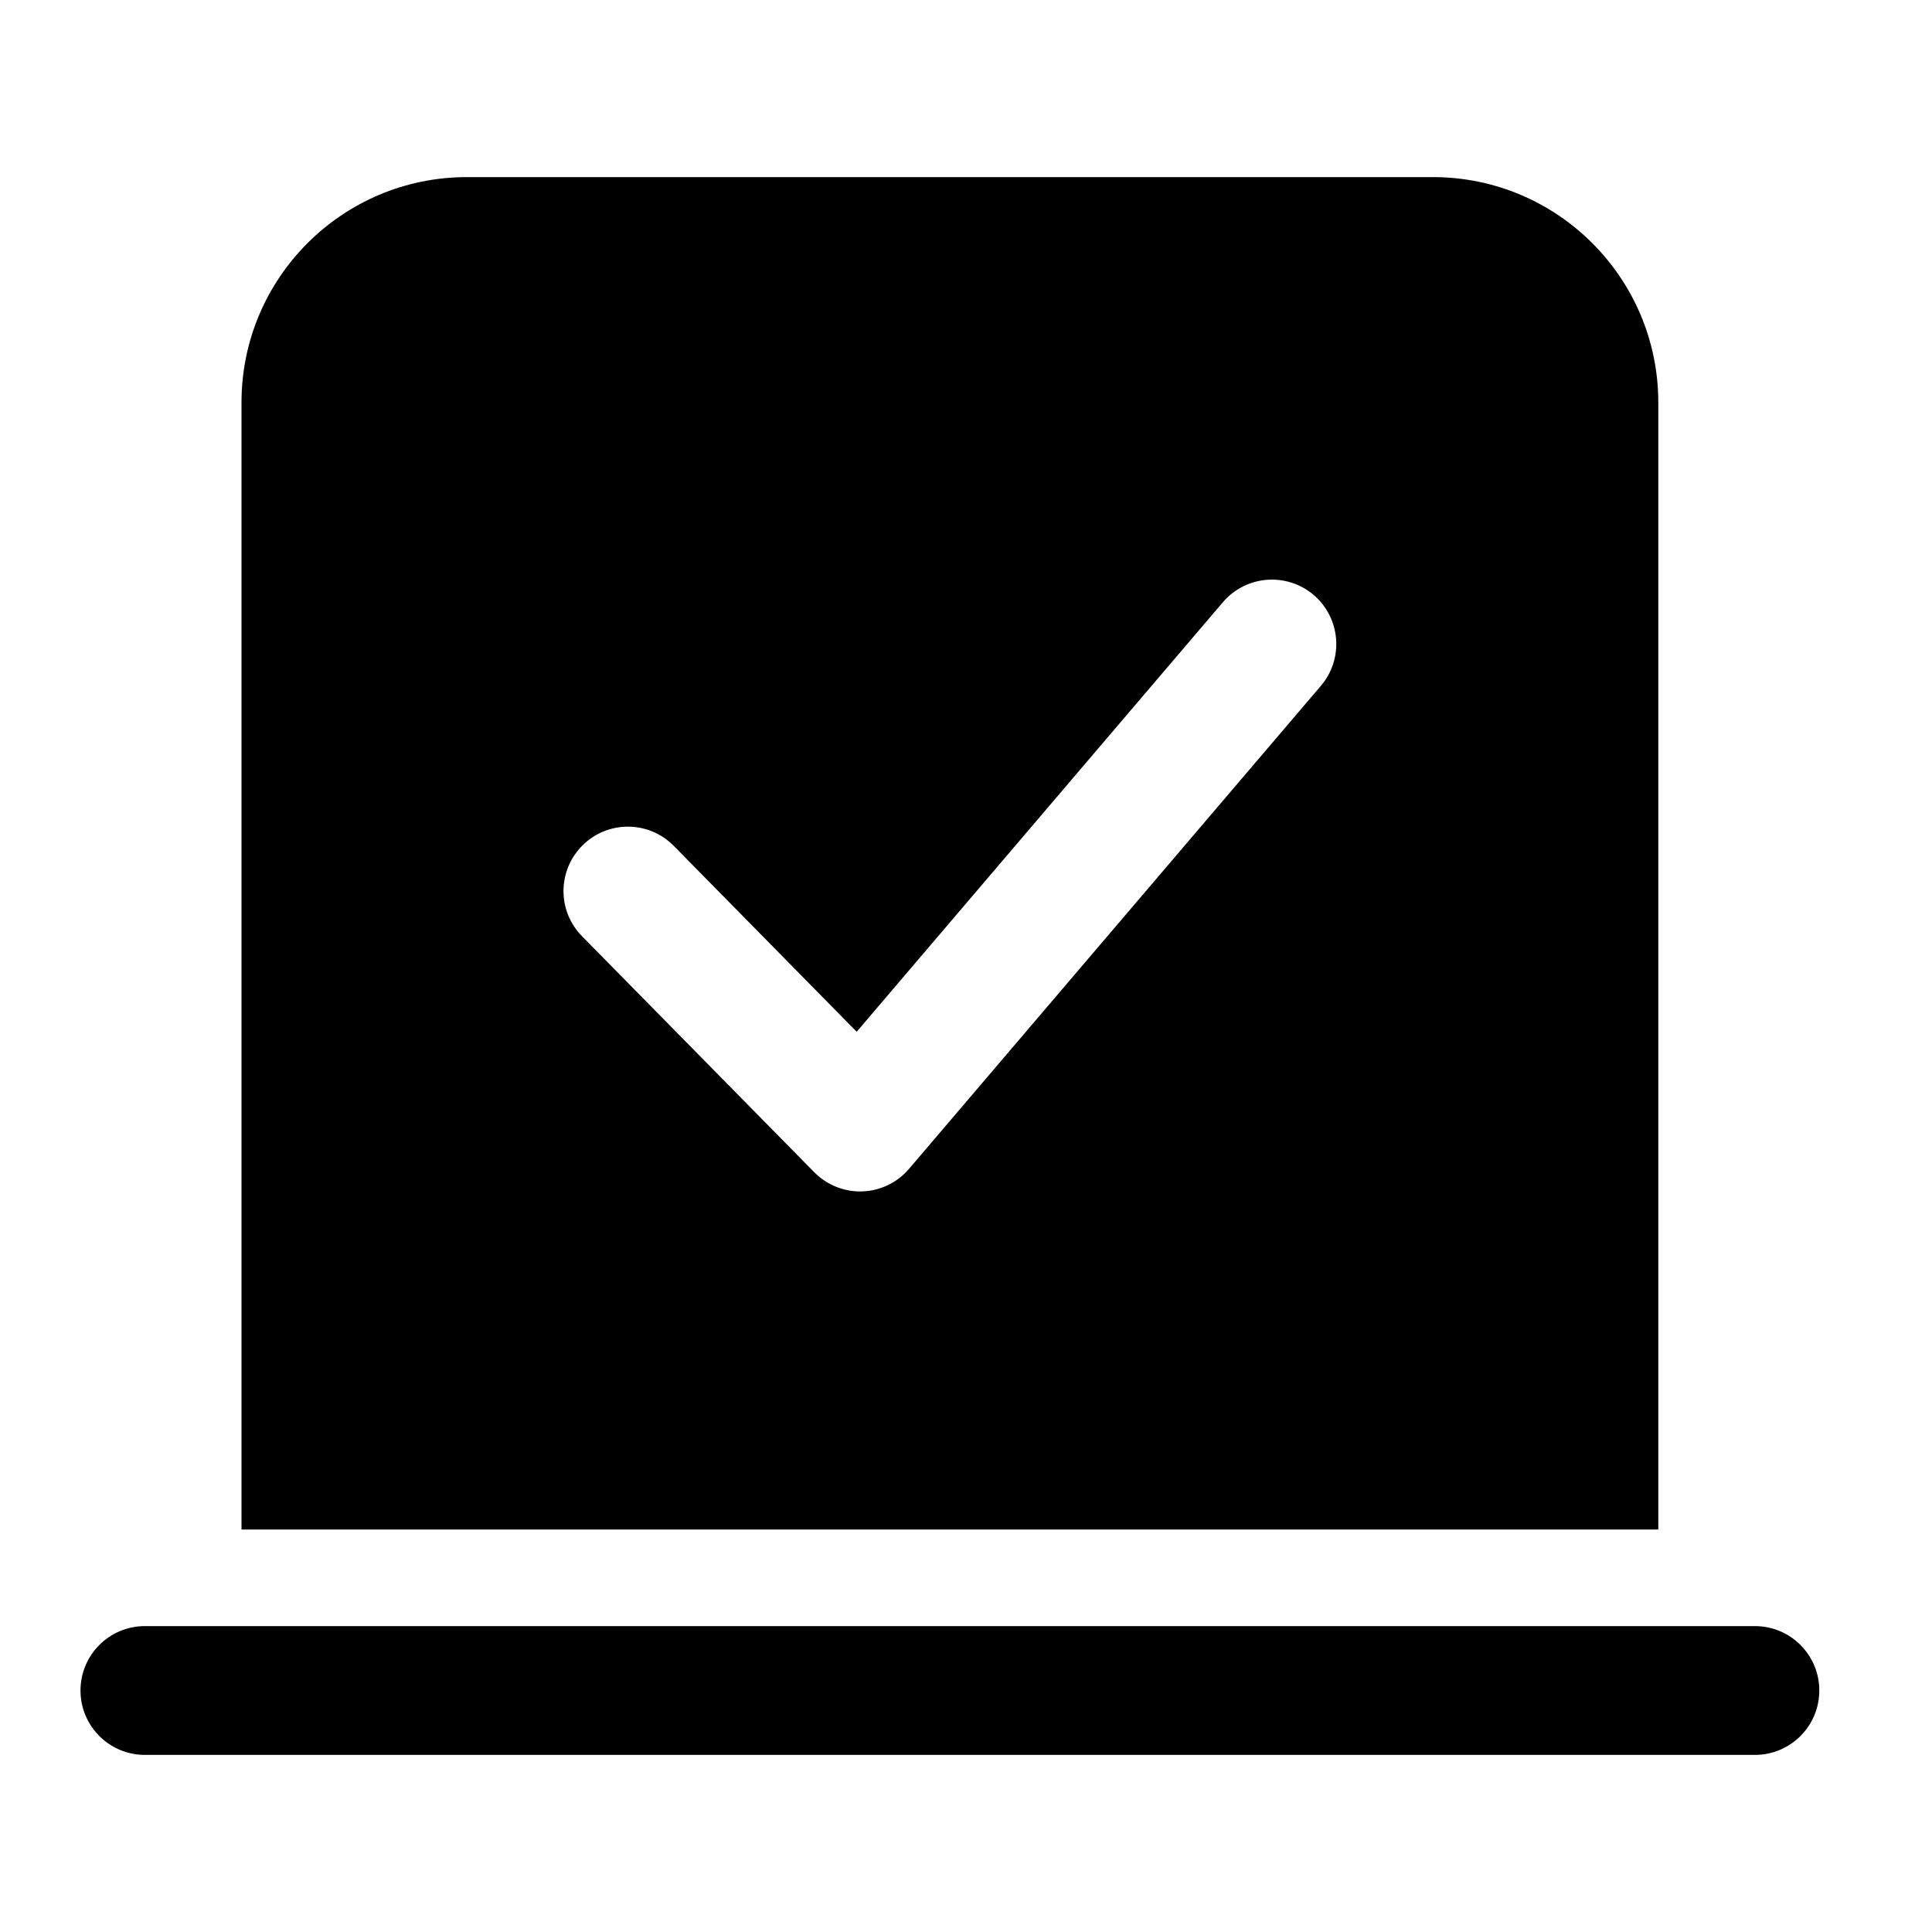 <svg width="24" height="24" viewBox="0 0 24 24" fill="none" xmlns="http://www.w3.org/2000/svg">
  <g id="Weight=Fill">
    <g id="vector">
      <path fill-rule="evenodd" clip-rule="evenodd" d="M3 5C3 3.454 4.254 2.2 5.8 2.2H17.8C19.346 2.2 20.6 3.454 20.6 5V19H3V5ZM16.409 8.519C16.695 8.183 16.655 7.678 16.319 7.391C15.983 7.105 15.478 7.145 15.191 7.481L10.642 12.817L8.37 10.508C8.06 10.193 7.554 10.189 7.239 10.499C6.924 10.809 6.92 11.316 7.23 11.63L10.114 14.561C10.272 14.721 10.489 14.808 10.713 14.8C10.937 14.792 11.148 14.69 11.293 14.519L16.409 8.519Z" fill="currentColor"/>
      <path d="M1.8 20.2C1.358 20.2 1 20.558 1 21C1 21.442 1.358 21.8 1.8 21.8H21.8C22.242 21.8 22.6 21.442 22.6 21C22.6 20.558 22.242 20.2 21.8 20.2H1.8Z" fill="currentColor"/>
    </g>
  </g>
</svg>
